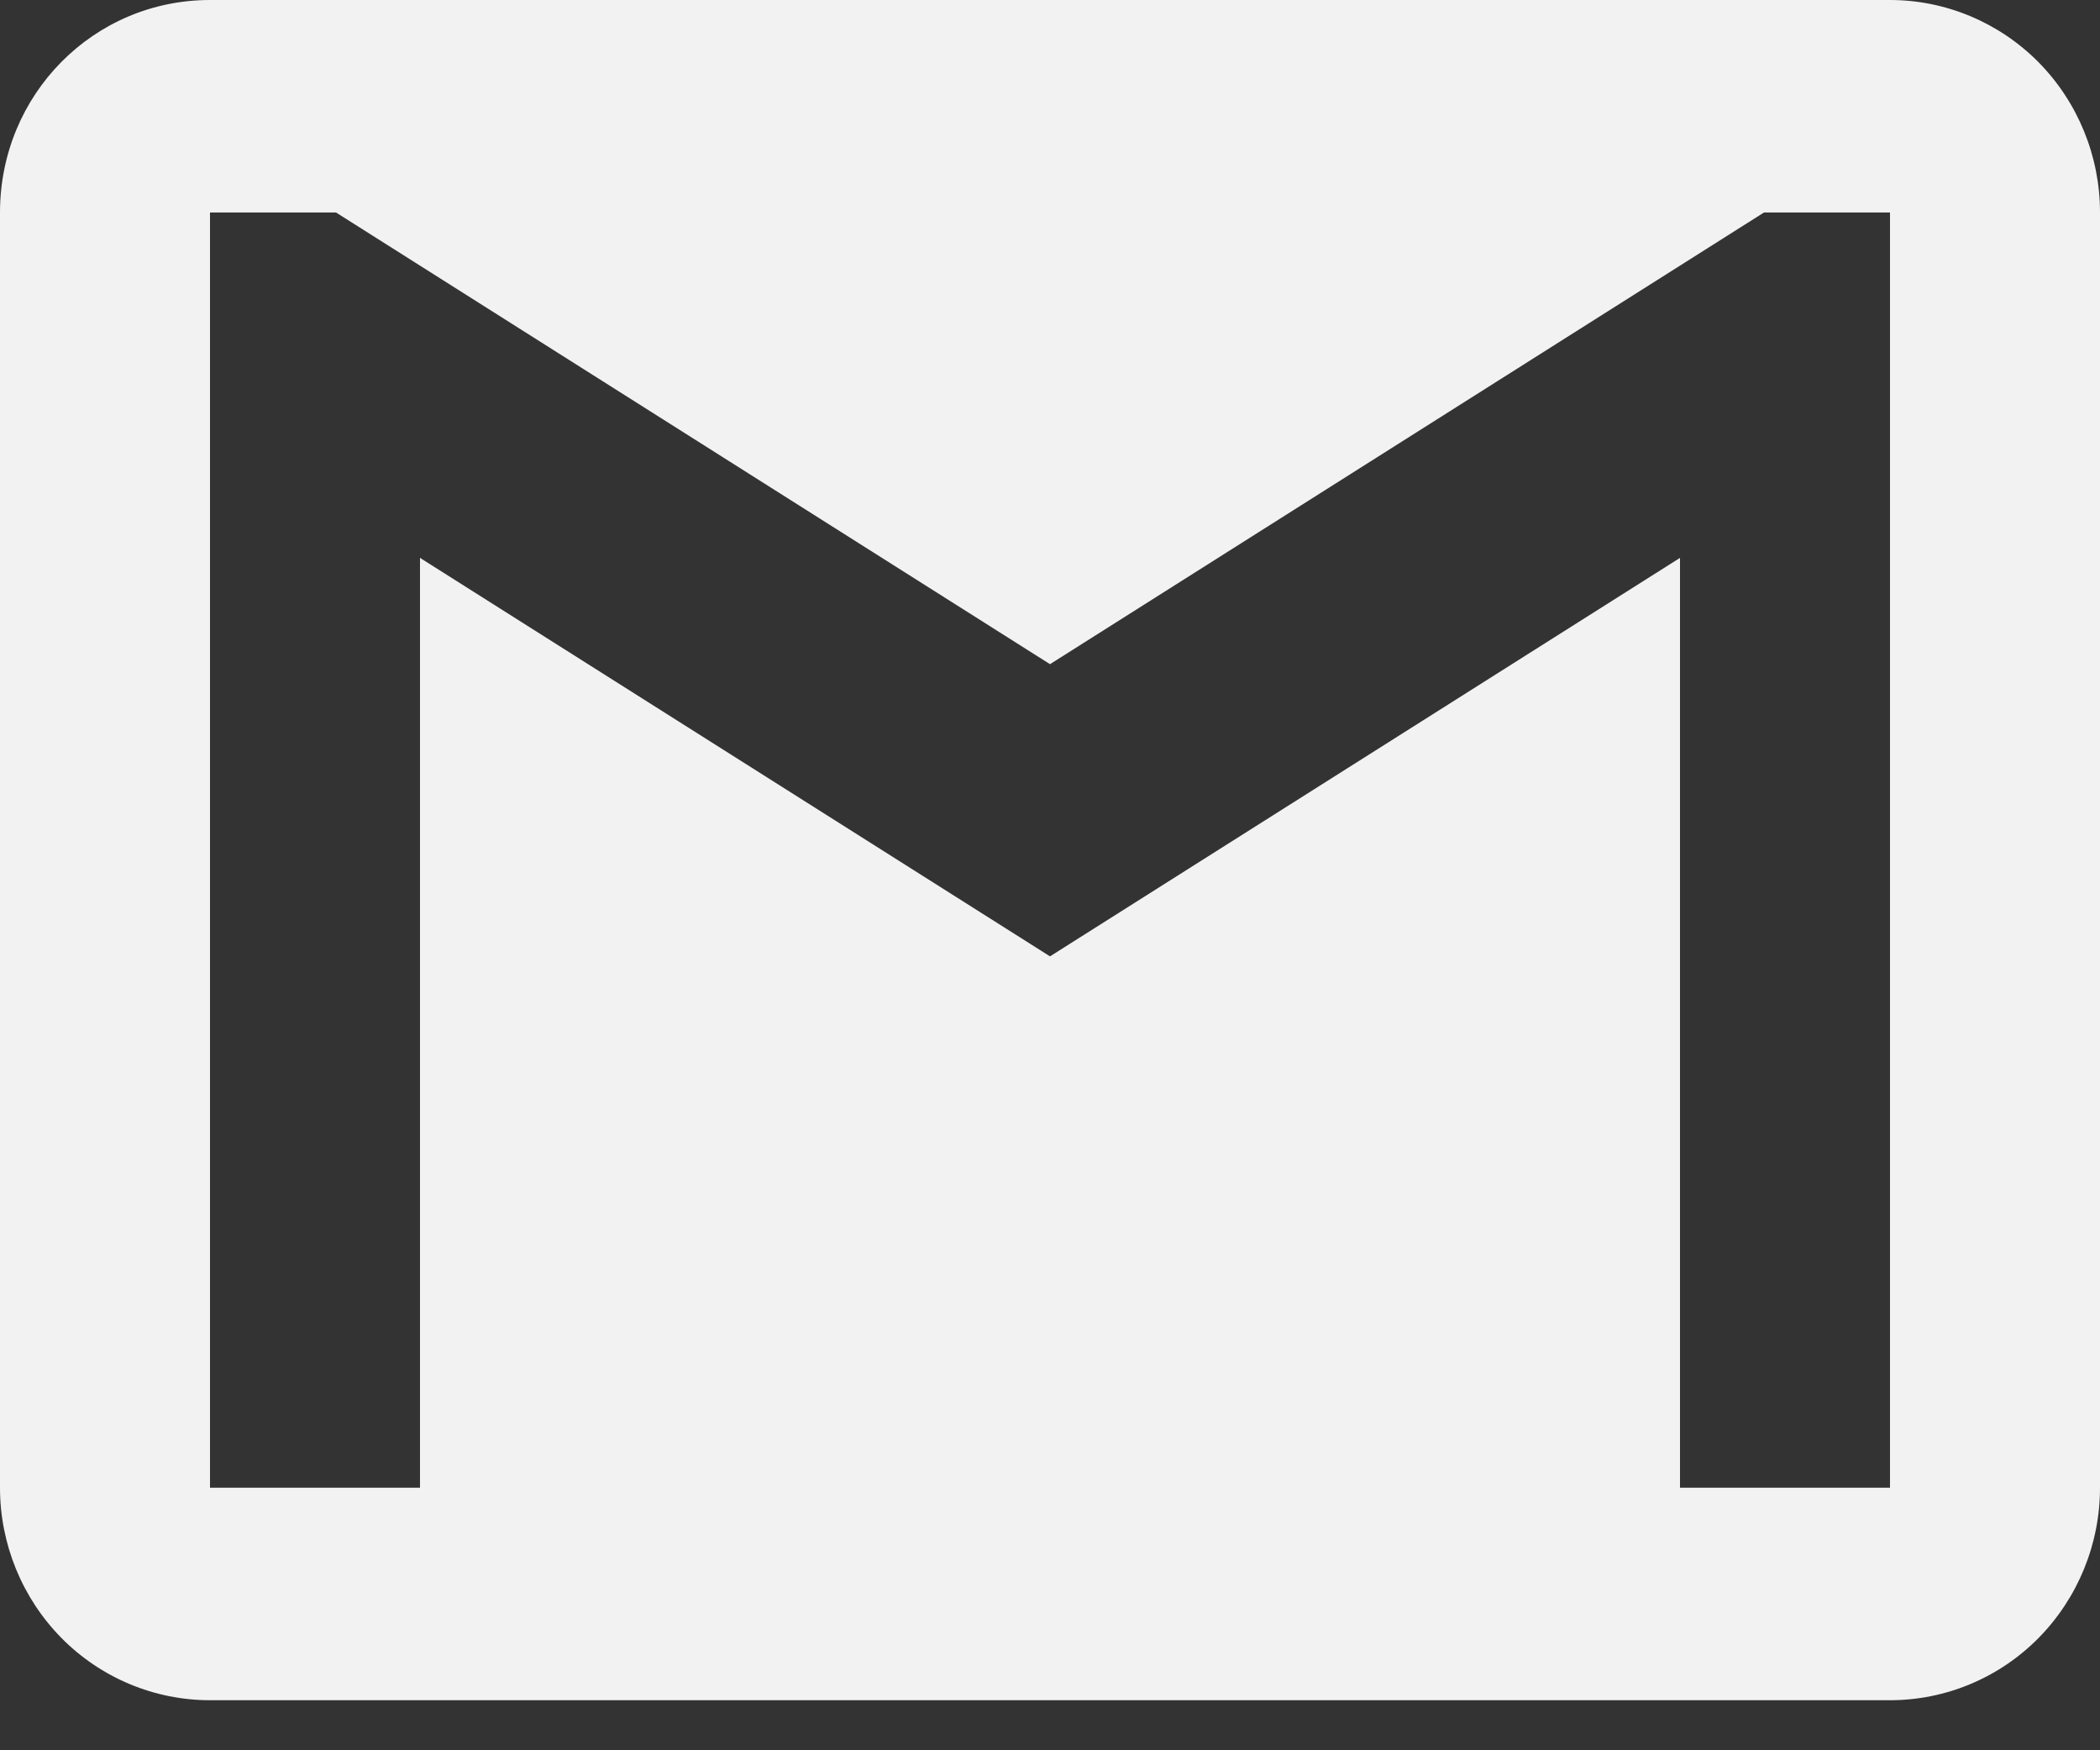 <svg width="18" height="15" viewBox="0 0 18 15" fill="none" xmlns="http://www.w3.org/2000/svg">
<rect x="0" y="0" width="18" height="15" fill="#333333" stroke="none"/>
<path d="M16.2 12.75H14.4V4.781L9 8.196L3.6 4.781V12.75H1.8V1.821H2.88L9 5.692L15.12 1.821H16.2V12.75ZM16.2 0H1.8C0.801 0 0 0.811 0 1.821V12.75C0 13.233 0.19 13.696 0.527 14.038C0.865 14.38 1.323 14.571 1.8 14.571H16.2C16.677 14.571 17.135 14.38 17.473 14.038C17.81 13.696 18 13.233 18 12.75V1.821C18 1.338 17.81 0.875 17.473 0.533C17.135 0.192 16.677 0 16.2 0Z" fill="#F2F2F2"/>
</svg>
